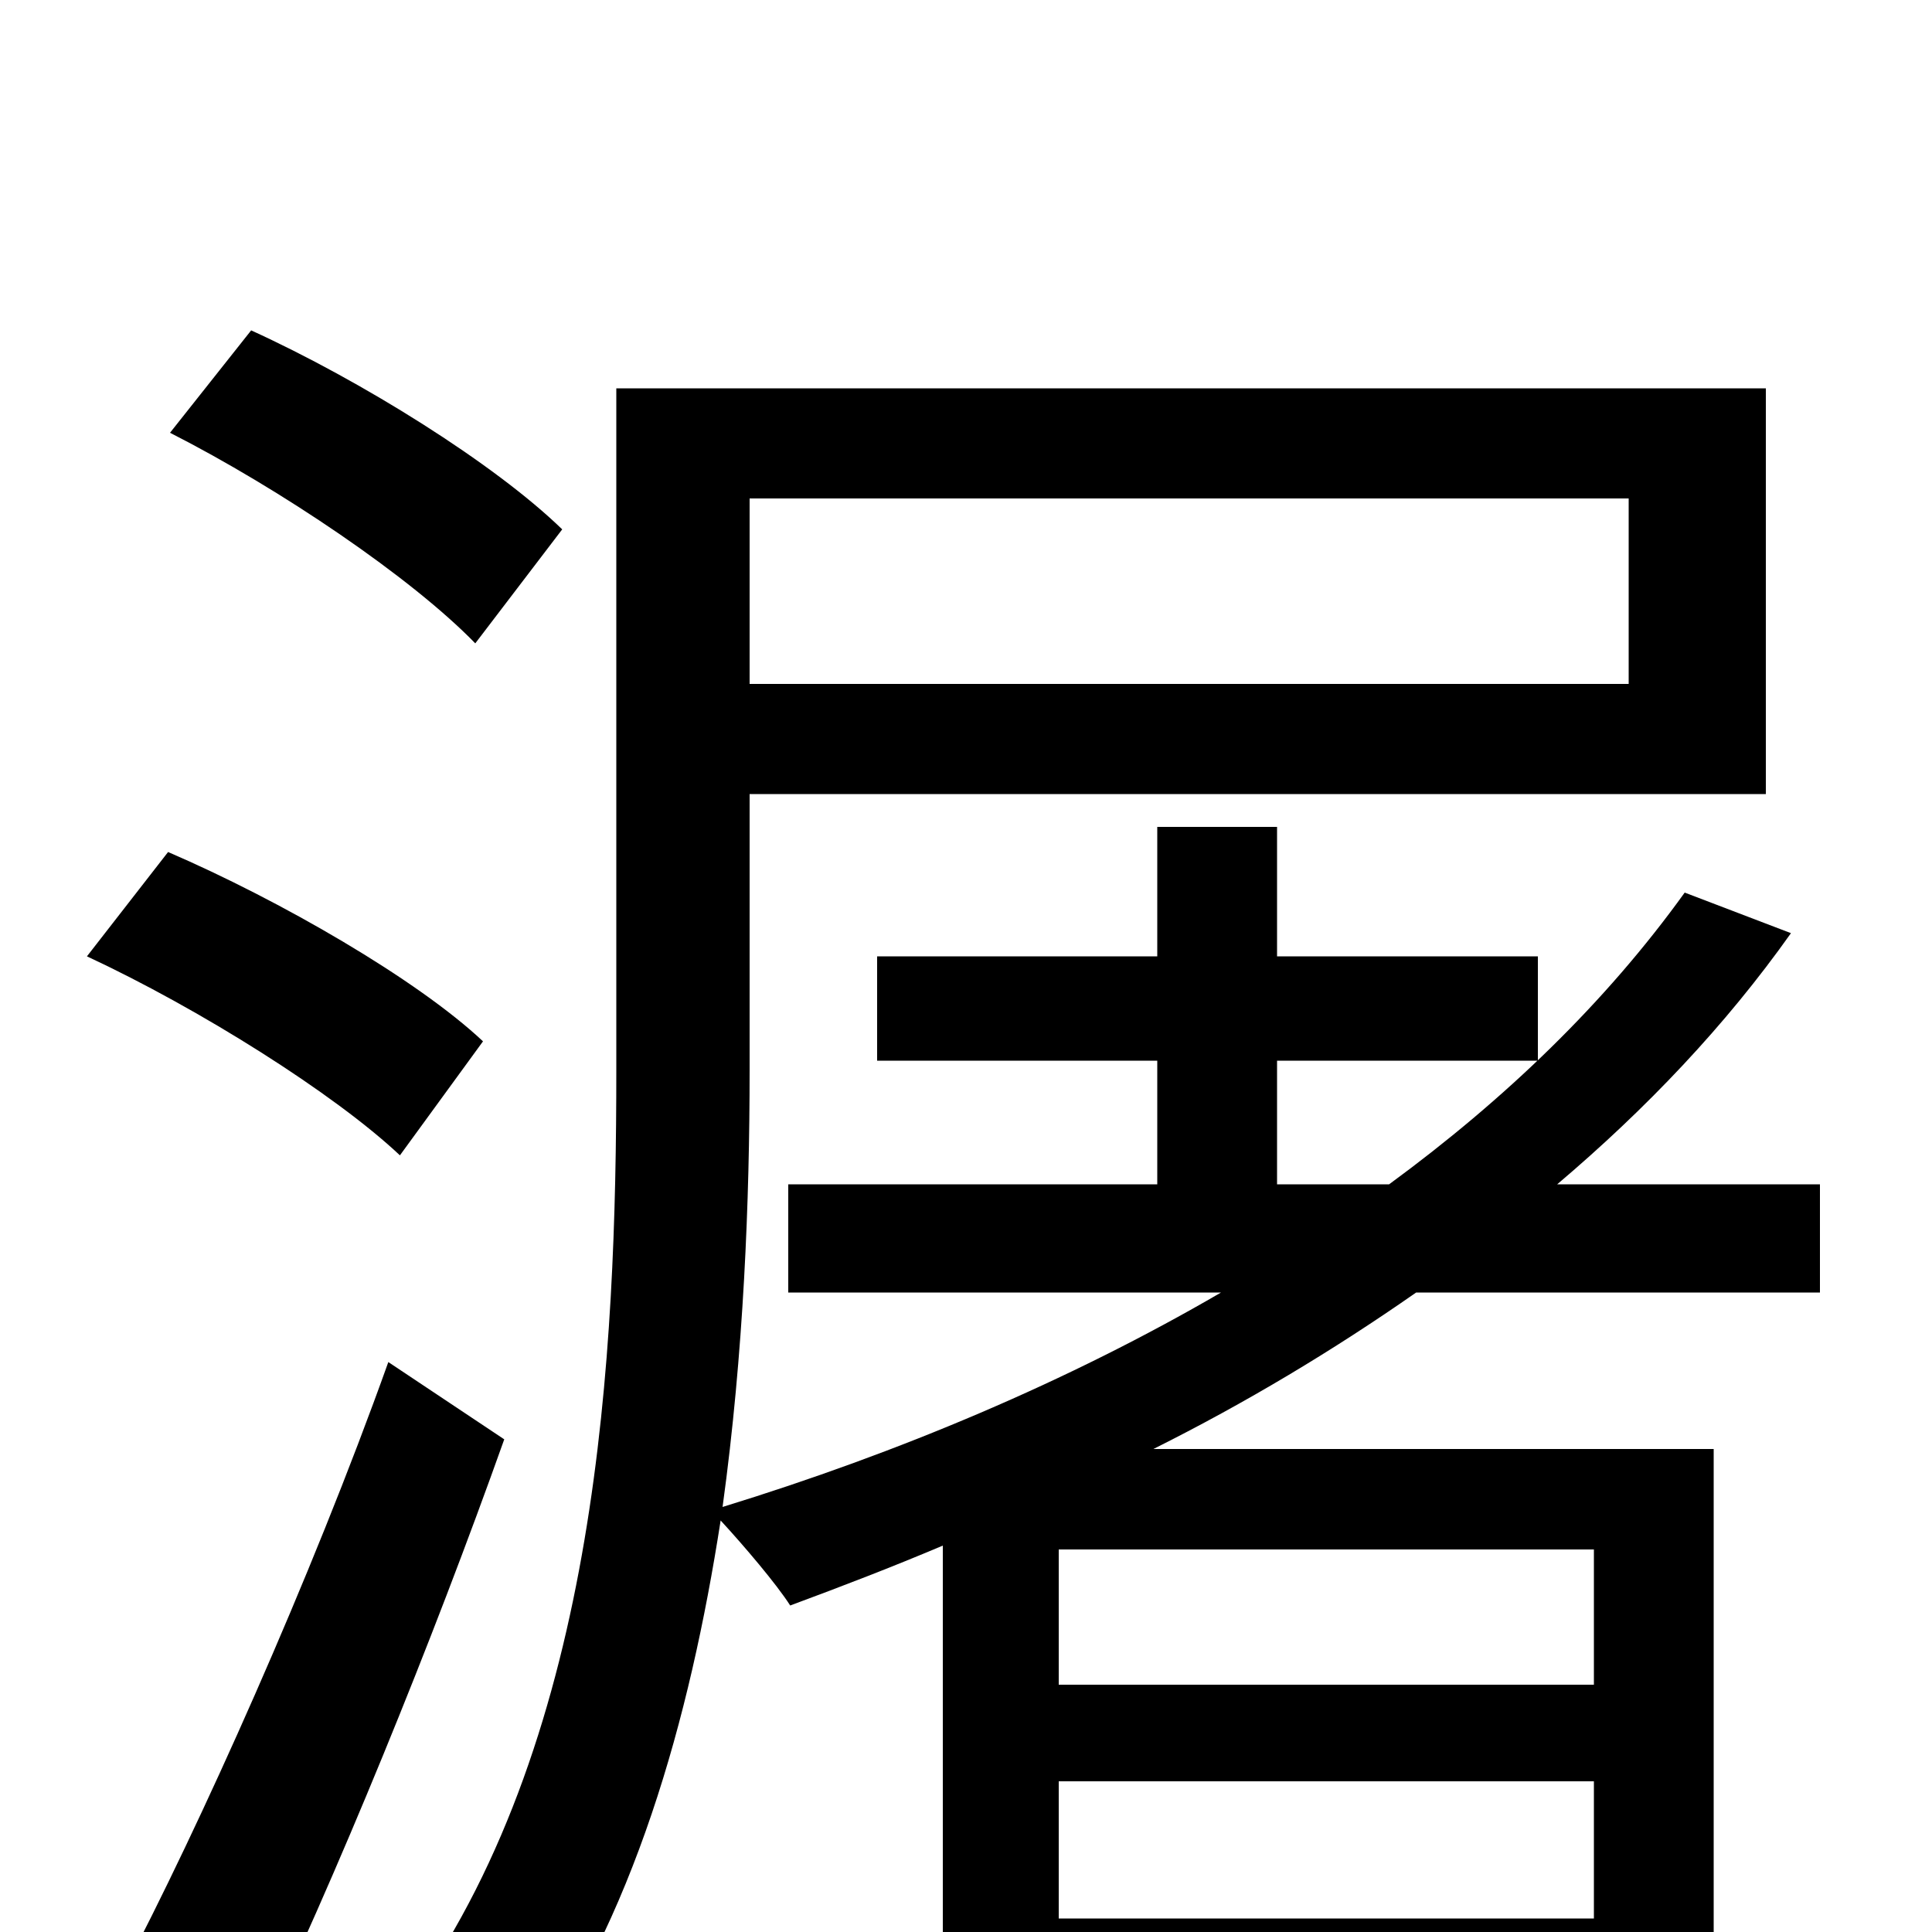 <svg xmlns="http://www.w3.org/2000/svg" viewBox="0 -1000 1000 1000">
	<path fill="#000000" d="M291 -726C256 -760 187 -803 130 -829L88 -776C145 -747 213 -701 246 -667ZM250 -461C216 -493 145 -534 87 -559L45 -505C103 -478 173 -434 207 -402ZM201 -295C161 -183 103 -54 63 22L130 63C174 -28 224 -151 261 -255ZM825 -128H548V-198H825ZM548 -7V-78H825V-7ZM843 -742V-646H388V-742ZM942 -331V-387H806C852 -426 893 -469 927 -517L872 -538C831 -481 779 -431 719 -387H661V-451H796V-505H661V-572H599V-505H454V-451H599V-387H408V-331H632C553 -285 465 -248 374 -220C385 -300 388 -379 388 -446V-589H914V-799H319V-446C319 -299 310 -104 214 32C230 39 258 62 270 73C328 -6 357 -110 373 -213C385 -200 402 -180 409 -169C436 -179 462 -189 488 -200V76H548V44H825V74H887V-250H597C645 -274 690 -301 733 -331Z"/>
</svg>